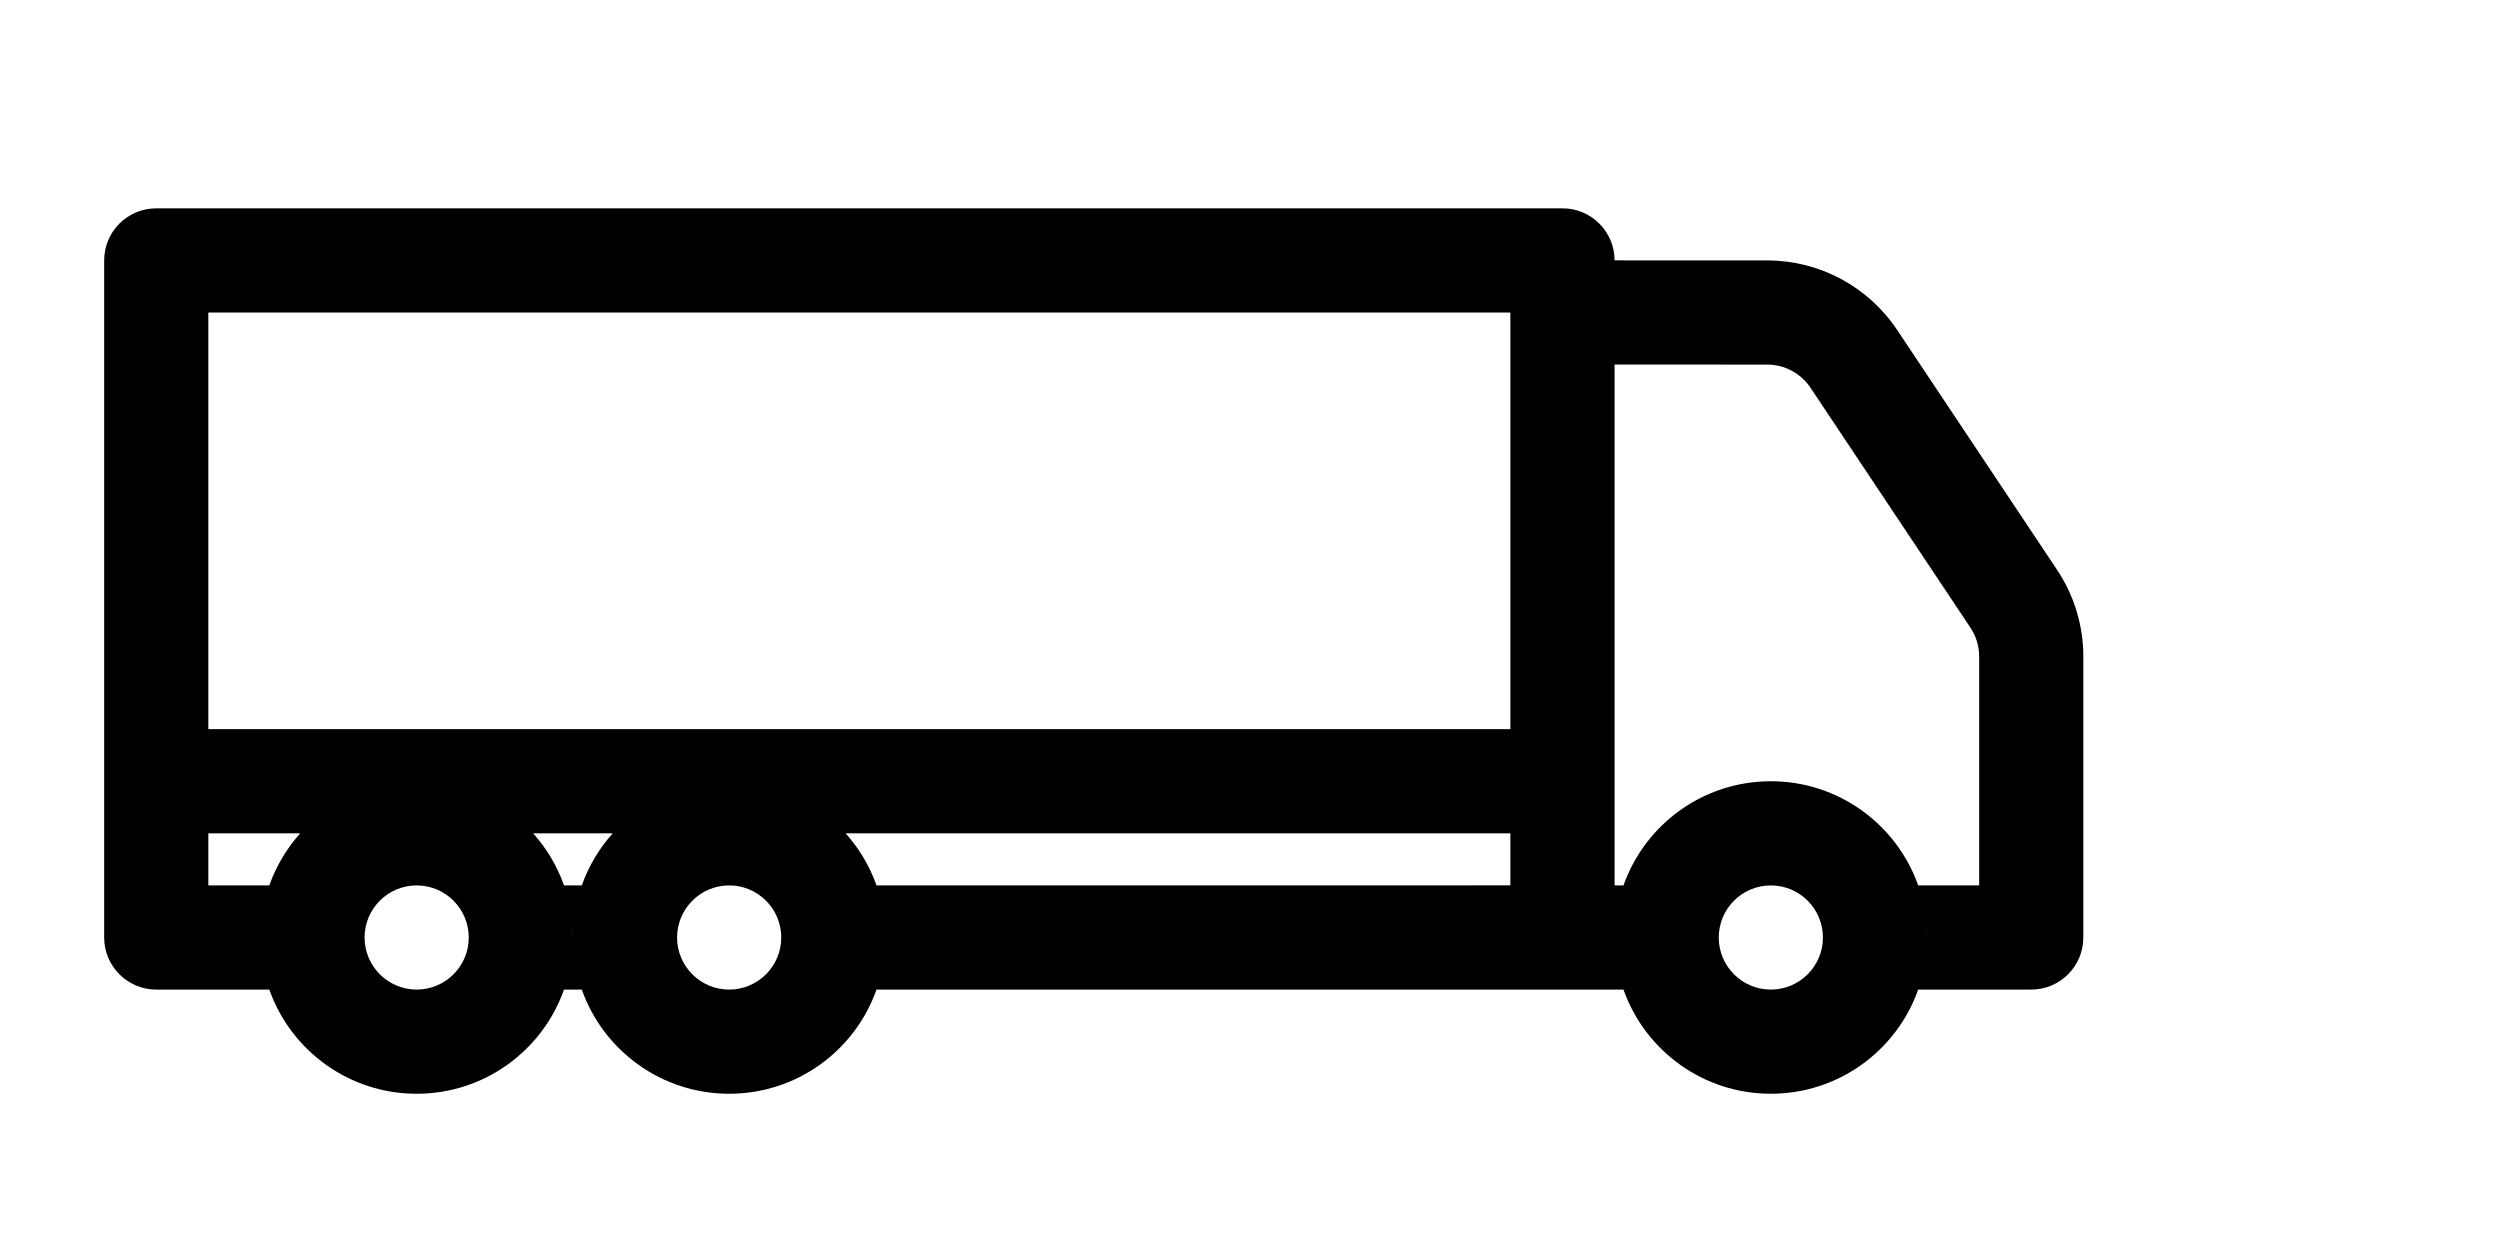 <?xml version="1.0" encoding="UTF-8"?>
<svg width="48px" height="24px" viewBox="0 0 48 24" version="1.1" xmlns="http://www.w3.org/2000/svg" xmlns:xlink="http://www.w3.org/1999/xlink">
    <!-- Generator: Sketch 57.1 (83088) - https://sketch.com -->
    <title>svg/truck-type-semi</title>
    <desc>Created with Sketch.</desc>
    <g id="truck-type-semi" stroke="none" stroke-width="1" fill="none" fill-rule="evenodd">
        <path d="M14,21 C12.698,21 11.59,20.171 11.175,19.012 L11.171,19 L10.829,19 L10.825,19.012 C10.41,20.171 9.302,21 8,21 C6.698,21 5.59,20.171 5.175,19.012 L5.171,19 L3,19 C2.448,19 2,18.552 2,18 L2,5 C2,4.448 2.448,4 3,4 L30,4 C30.552,4 30.999,4.447 31,4.999 L33.93,5 C34.933,5 35.869,5.501 36.426,6.336 L39.496,10.941 C39.825,11.434 40,12.013 40,12.606 L40,18 C40,18.552 39.552,19 39,19 L36.829,19 L36.825,19.012 C36.41,20.171 35.302,21 34,21 C32.698,21 31.59,20.171 31.175,19.012 L31.171,19 L16.829,19 L16.825,19.012 C16.41,20.171 15.302,21 14,21 Z M34,17 C33.448,17 33,17.448 33,18 C33,18.552 33.448,19 34,19 C34.552,19 35,18.552 35,18 C35,17.448 34.552,17 34,17 Z M8,17 C7.448,17 7,17.448 7,18 C7,18.552 7.448,19 8,19 C8.552,19 9,18.552 9,18 C9,17.448 8.552,17 8,17 Z M14,17 C13.448,17 13,17.448 13,18 C13,18.552 13.448,19 14,19 C14.552,19 15,18.552 15,18 C15,17.448 14.552,17 14,17 Z M16.884,18.828 L16.897,18.781 C16.877,18.855 16.855,18.928 16.829,19 L16.884,18.828 Z M11.033,18.447 C11.021,18.368 11.013,18.289 11.007,18.209 L11.025,18.389 L11.033,18.447 Z M31.009,18.229 L31.018,18.328 L31.02,18.349 L31.009,18.229 Z M36.994,17.823 L37,18 L36.997,17.87 L36.994,17.823 Z M10.994,17.823 L11,18 L10.997,17.87 L10.994,17.823 Z M16.994,17.808 L16.991,17.766 C16.997,17.843 17,17.921 17,18 L16.994,17.808 Z M11.103,17.219 C11.123,17.145 11.145,17.072 11.171,17 L11.119,17.161 L11.103,17.219 Z M28.999,16 L16.236,16 C16.492,16.286 16.693,16.62 16.825,16.988 L16.829,17 L28.999,16.999 L28.999,16 Z M11.764,16 L10.236,16 C10.492,16.286 10.693,16.62 10.825,16.988 L10.829,17 L11.171,17 L11.175,16.988 C11.307,16.62 11.508,16.286 11.764,16 Z M5.764,16 L4,16 L4,17 L5.171,17 L5.175,16.988 C5.307,16.62 5.508,16.286 5.764,16 Z M33.93,7 L31,6.999 L31,16.999 L31.171,17 L31.175,16.988 C31.59,15.829 32.698,15 34,15 C35.302,15 36.41,15.829 36.825,16.988 L36.829,17 L38,17 L38,12.606 C38,12.408 37.942,12.215 37.832,12.051 L34.762,7.445 C34.576,7.167 34.264,7 33.93,7 Z M28.999,6 L4,6 L4,13.999 L28.999,13.999 L28.999,6 Z M5.005,18.176 L5.001,18.044 L5.003,18.13 L5.005,18.176 Z" id="Shape" fill="#000000" fill-rule="nonzero"></path>
    </g>
</svg>